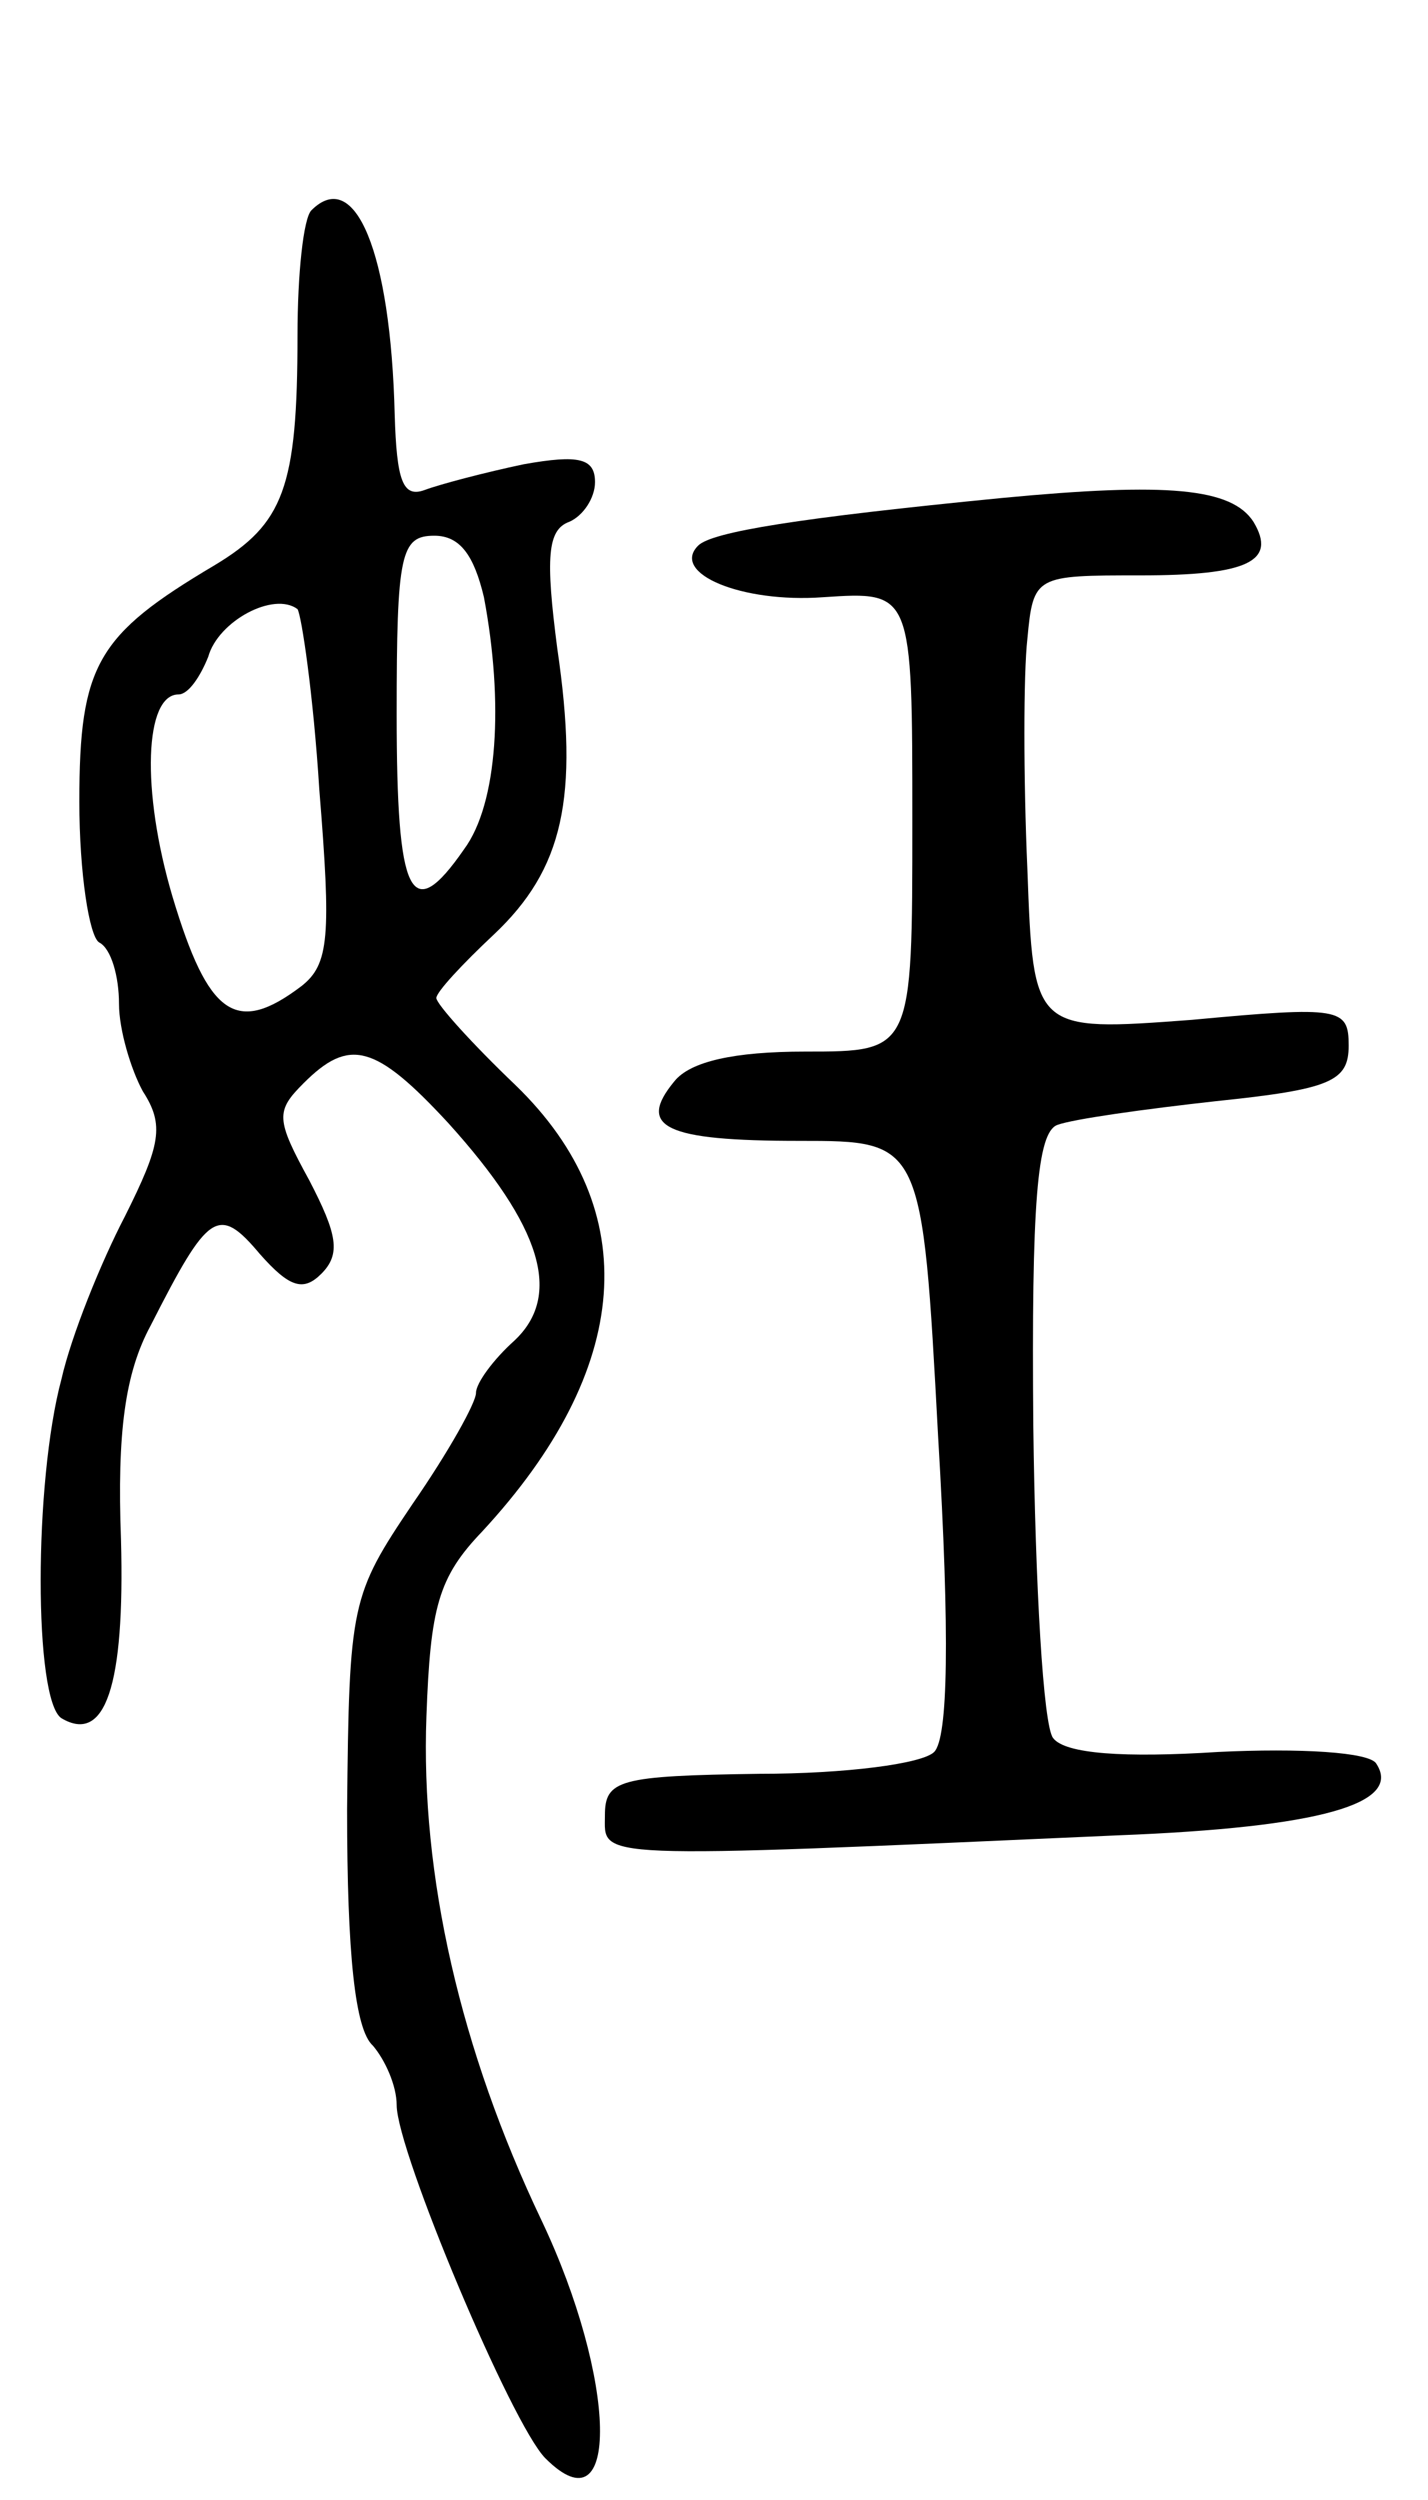 <svg version="1.0" xmlns="http://www.w3.org/2000/svg"
 width="72pt" height="126pt" viewBox="0 0 72 126"
 preserveAspectRatio="xMidYMid meet">
<g transform="translate(0,126) scale(0.1,-0.1)"
fill="#000000" stroke="none">
<path d="M157 1154 c-4 -4 -7 -32 -7 -63 0 -77 -7 -95 -42 -116 -59 -35 -68
-50 -68 -119 0 -36 5 -68 10 -71 6 -3 10 -17 10 -31 0 -13 6 -33 12 -44 11
-17 9 -27 -9 -63 -12 -23 -27 -60 -32 -82 -14 -52 -14 -162 0 -171 22 -13 32
16 30 90 -2 54 2 84 15 108 29 57 34 61 55 36 15 -17 22 -19 31 -10 10 10 8
20 -6 47 -17 31 -17 35 -3 49 23 23 36 20 73 -20 47 -52 58 -87 33 -110 -10
-9 -19 -21 -19 -26 0 -5 -14 -30 -32 -56 -31 -46 -32 -50 -33 -154 0 -73 4
-111 13 -119 6 -7 12 -20 12 -30 0 -23 58 -161 75 -178 38 -38 36 40 -2 120
-41 86 -61 174 -58 254 2 55 6 70 28 93 76 82 82 162 17 225 -22 21 -40 41
-40 44 0 3 13 17 29 32 35 33 43 69 32 144 -6 46 -5 60 6 64 7 3 13 12 13 20
0 12 -8 14 -36 9 -19 -4 -42 -10 -50 -13 -11 -4 -14 5 -15 38 -2 82 -20 125
-42 103z m87 -195 c10 -53 7 -104 -10 -127 -27 -39 -34 -24 -34 68 0 81 2 90
19 90 13 0 20 -10 25 -31z m-83 -97 c6 -74 5 -88 -9 -99 -33 -25 -47 -15 -65
45 -16 54 -14 102 3 102 5 0 11 9 15 19 5 18 33 33 45 24 2 -3 8 -43 11 -91z"/>
<path d="M505 1009 c-102 -10 -146 -17 -153 -24 -14 -14 22 -29 63 -26 45 3
45 3 45 -113 0 -116 0 -116 -54 -116 -36 0 -58 -5 -66 -15 -19 -23 -5 -30 63
-30 62 0 62 0 70 -149 6 -101 5 -152 -2 -159 -6 -6 -45 -11 -88 -11 -71 -1
-78 -3 -78 -21 0 -22 -10 -22 259 -10 102 4 143 16 130 36 -3 6 -39 8 -80 6
-47 -3 -77 -1 -83 7 -5 6 -9 77 -10 157 -1 113 2 148 12 152 8 3 44 8 80 12
58 6 67 10 67 28 0 19 -4 20 -79 13 -80 -6 -80 -6 -83 76 -2 46 -2 98 0 116 3
32 4 32 57 32 54 0 69 7 57 27 -11 17 -43 20 -127 12z"/>
</g>
</svg>
